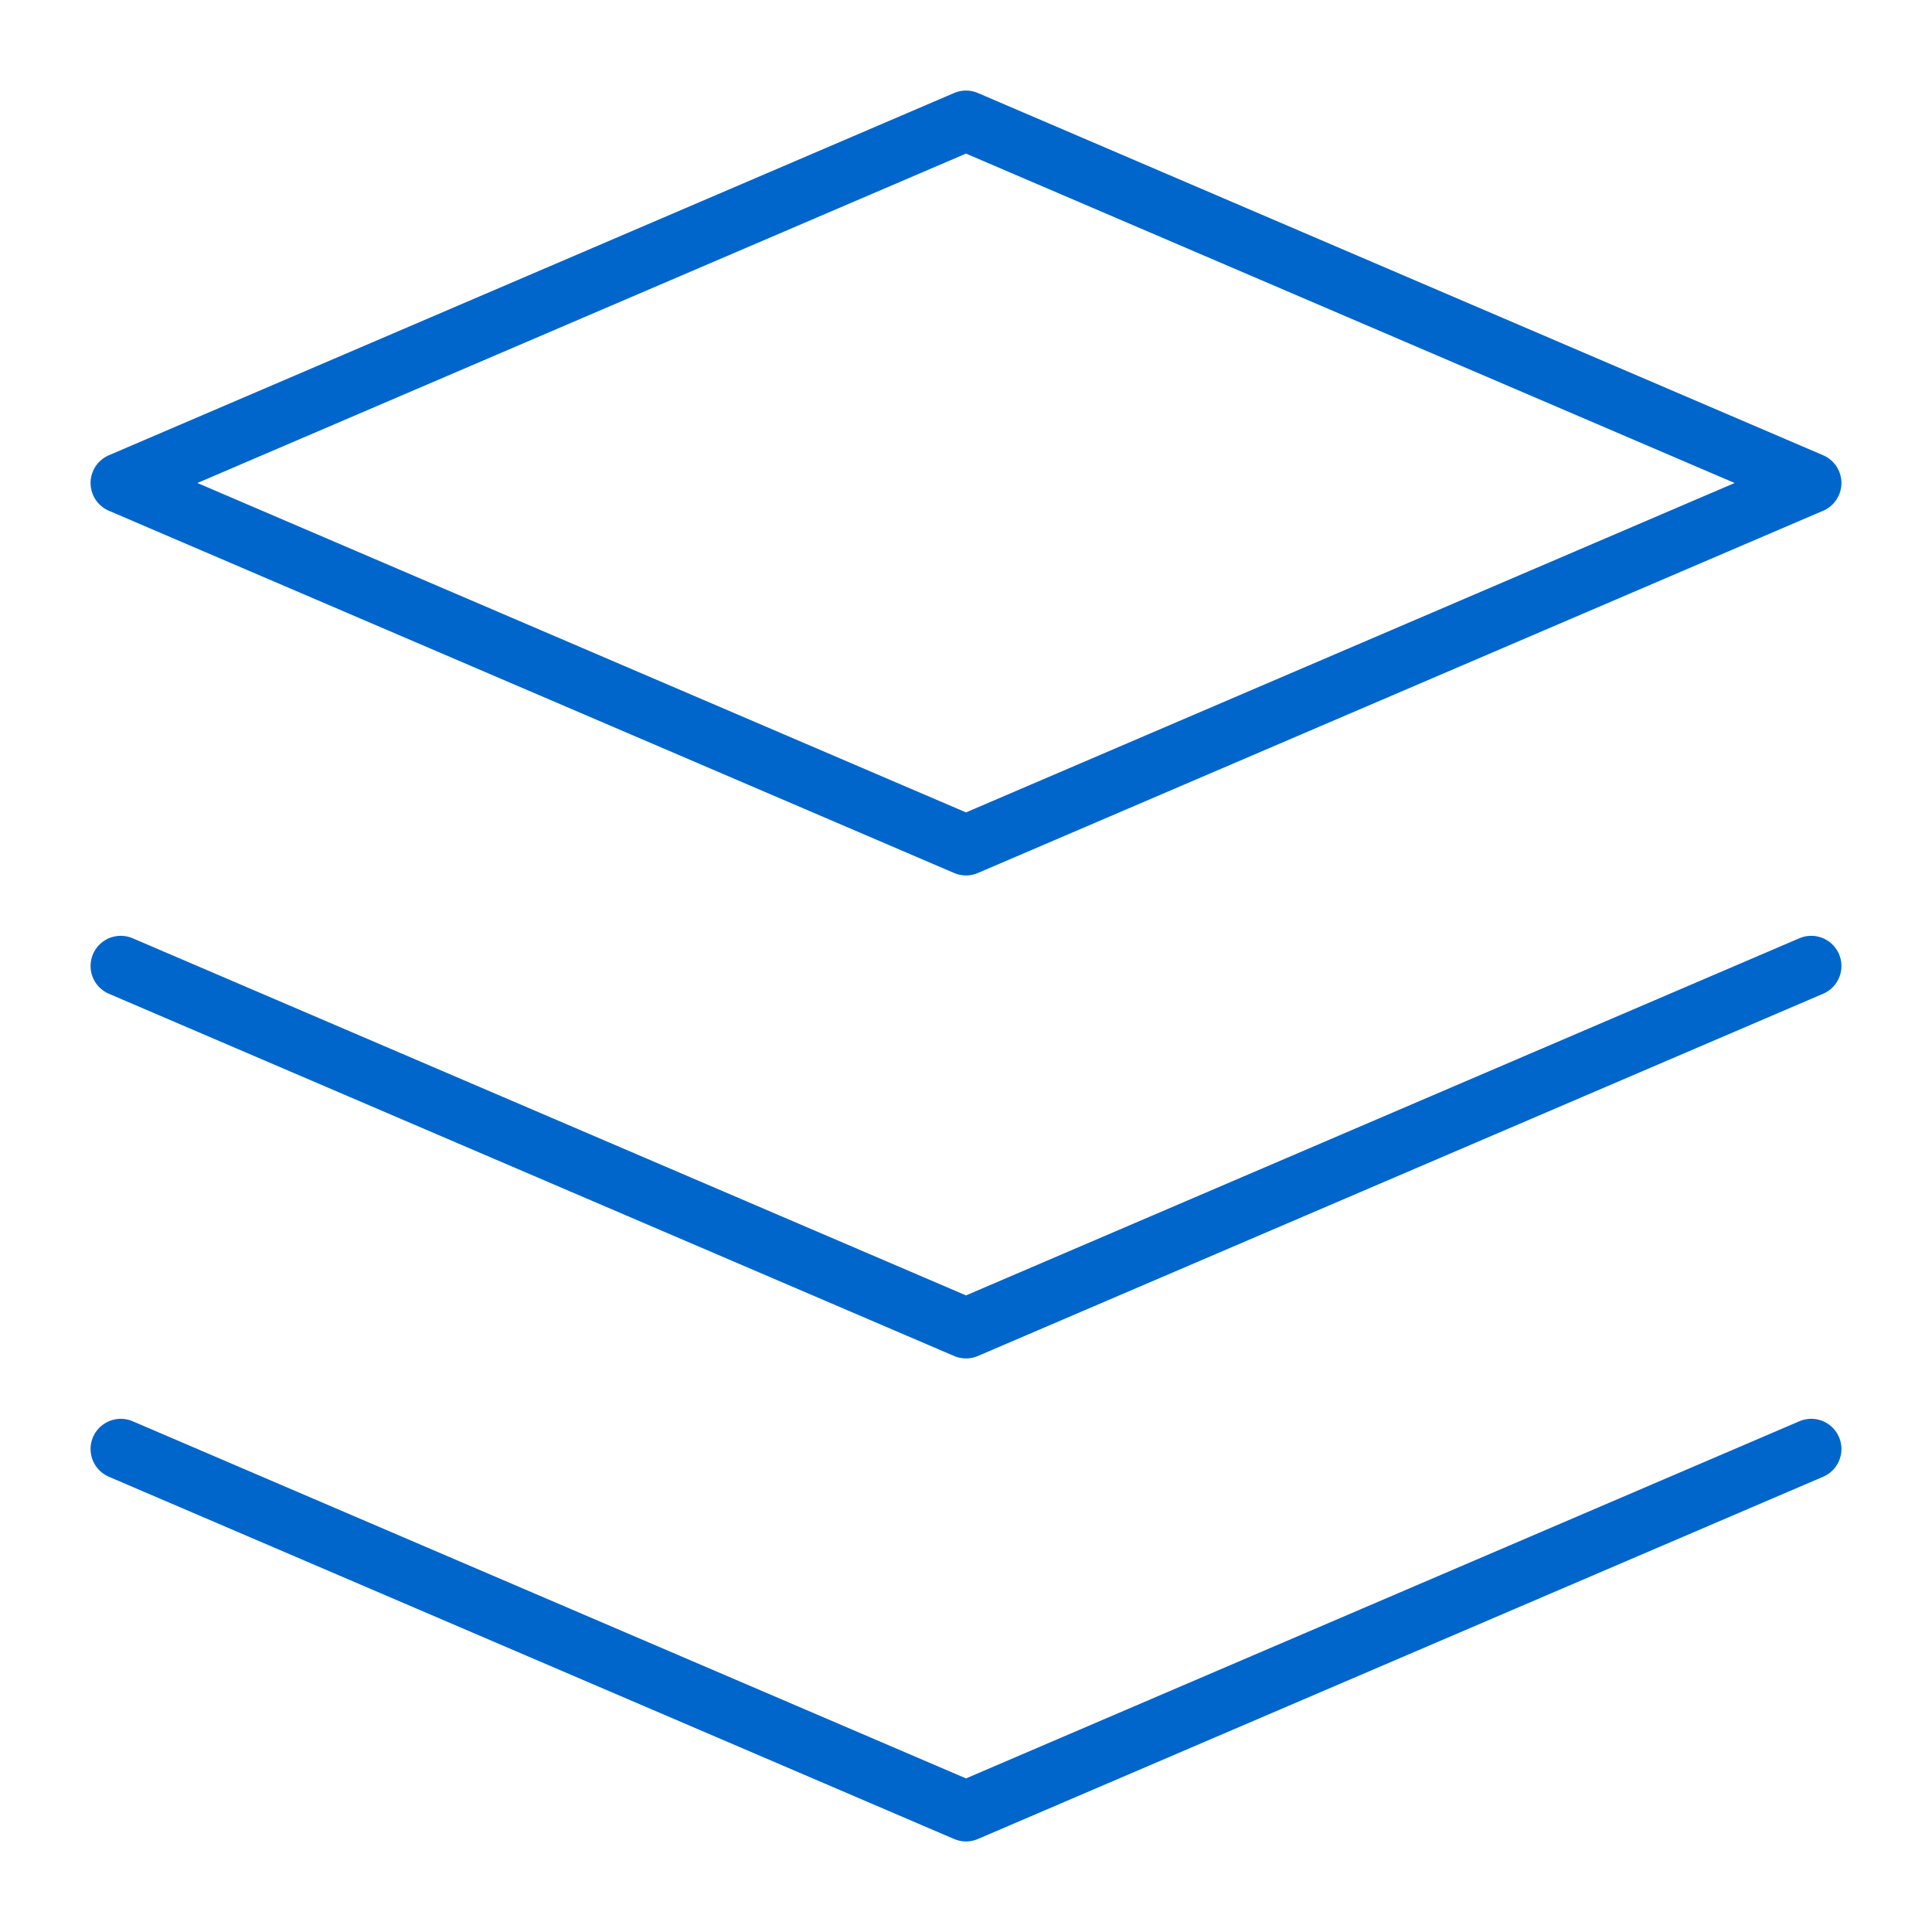 <svg width="64" height="64" viewBox="0 0 64 64" fill="none" xmlns="http://www.w3.org/2000/svg">
    <path d="M32 4L4 16L32 28L60 16L32 4Z" stroke="#0066cc" stroke-width="2" stroke-linecap="round" stroke-linejoin="round"/>
    <path d="M4 32L32 44L60 32" stroke="#0066cc" stroke-width="2" stroke-linecap="round" stroke-linejoin="round"/>
    <path d="M4 48L32 60L60 48" stroke="#0066cc" stroke-width="2" stroke-linecap="round" stroke-linejoin="round"/>
</svg> 